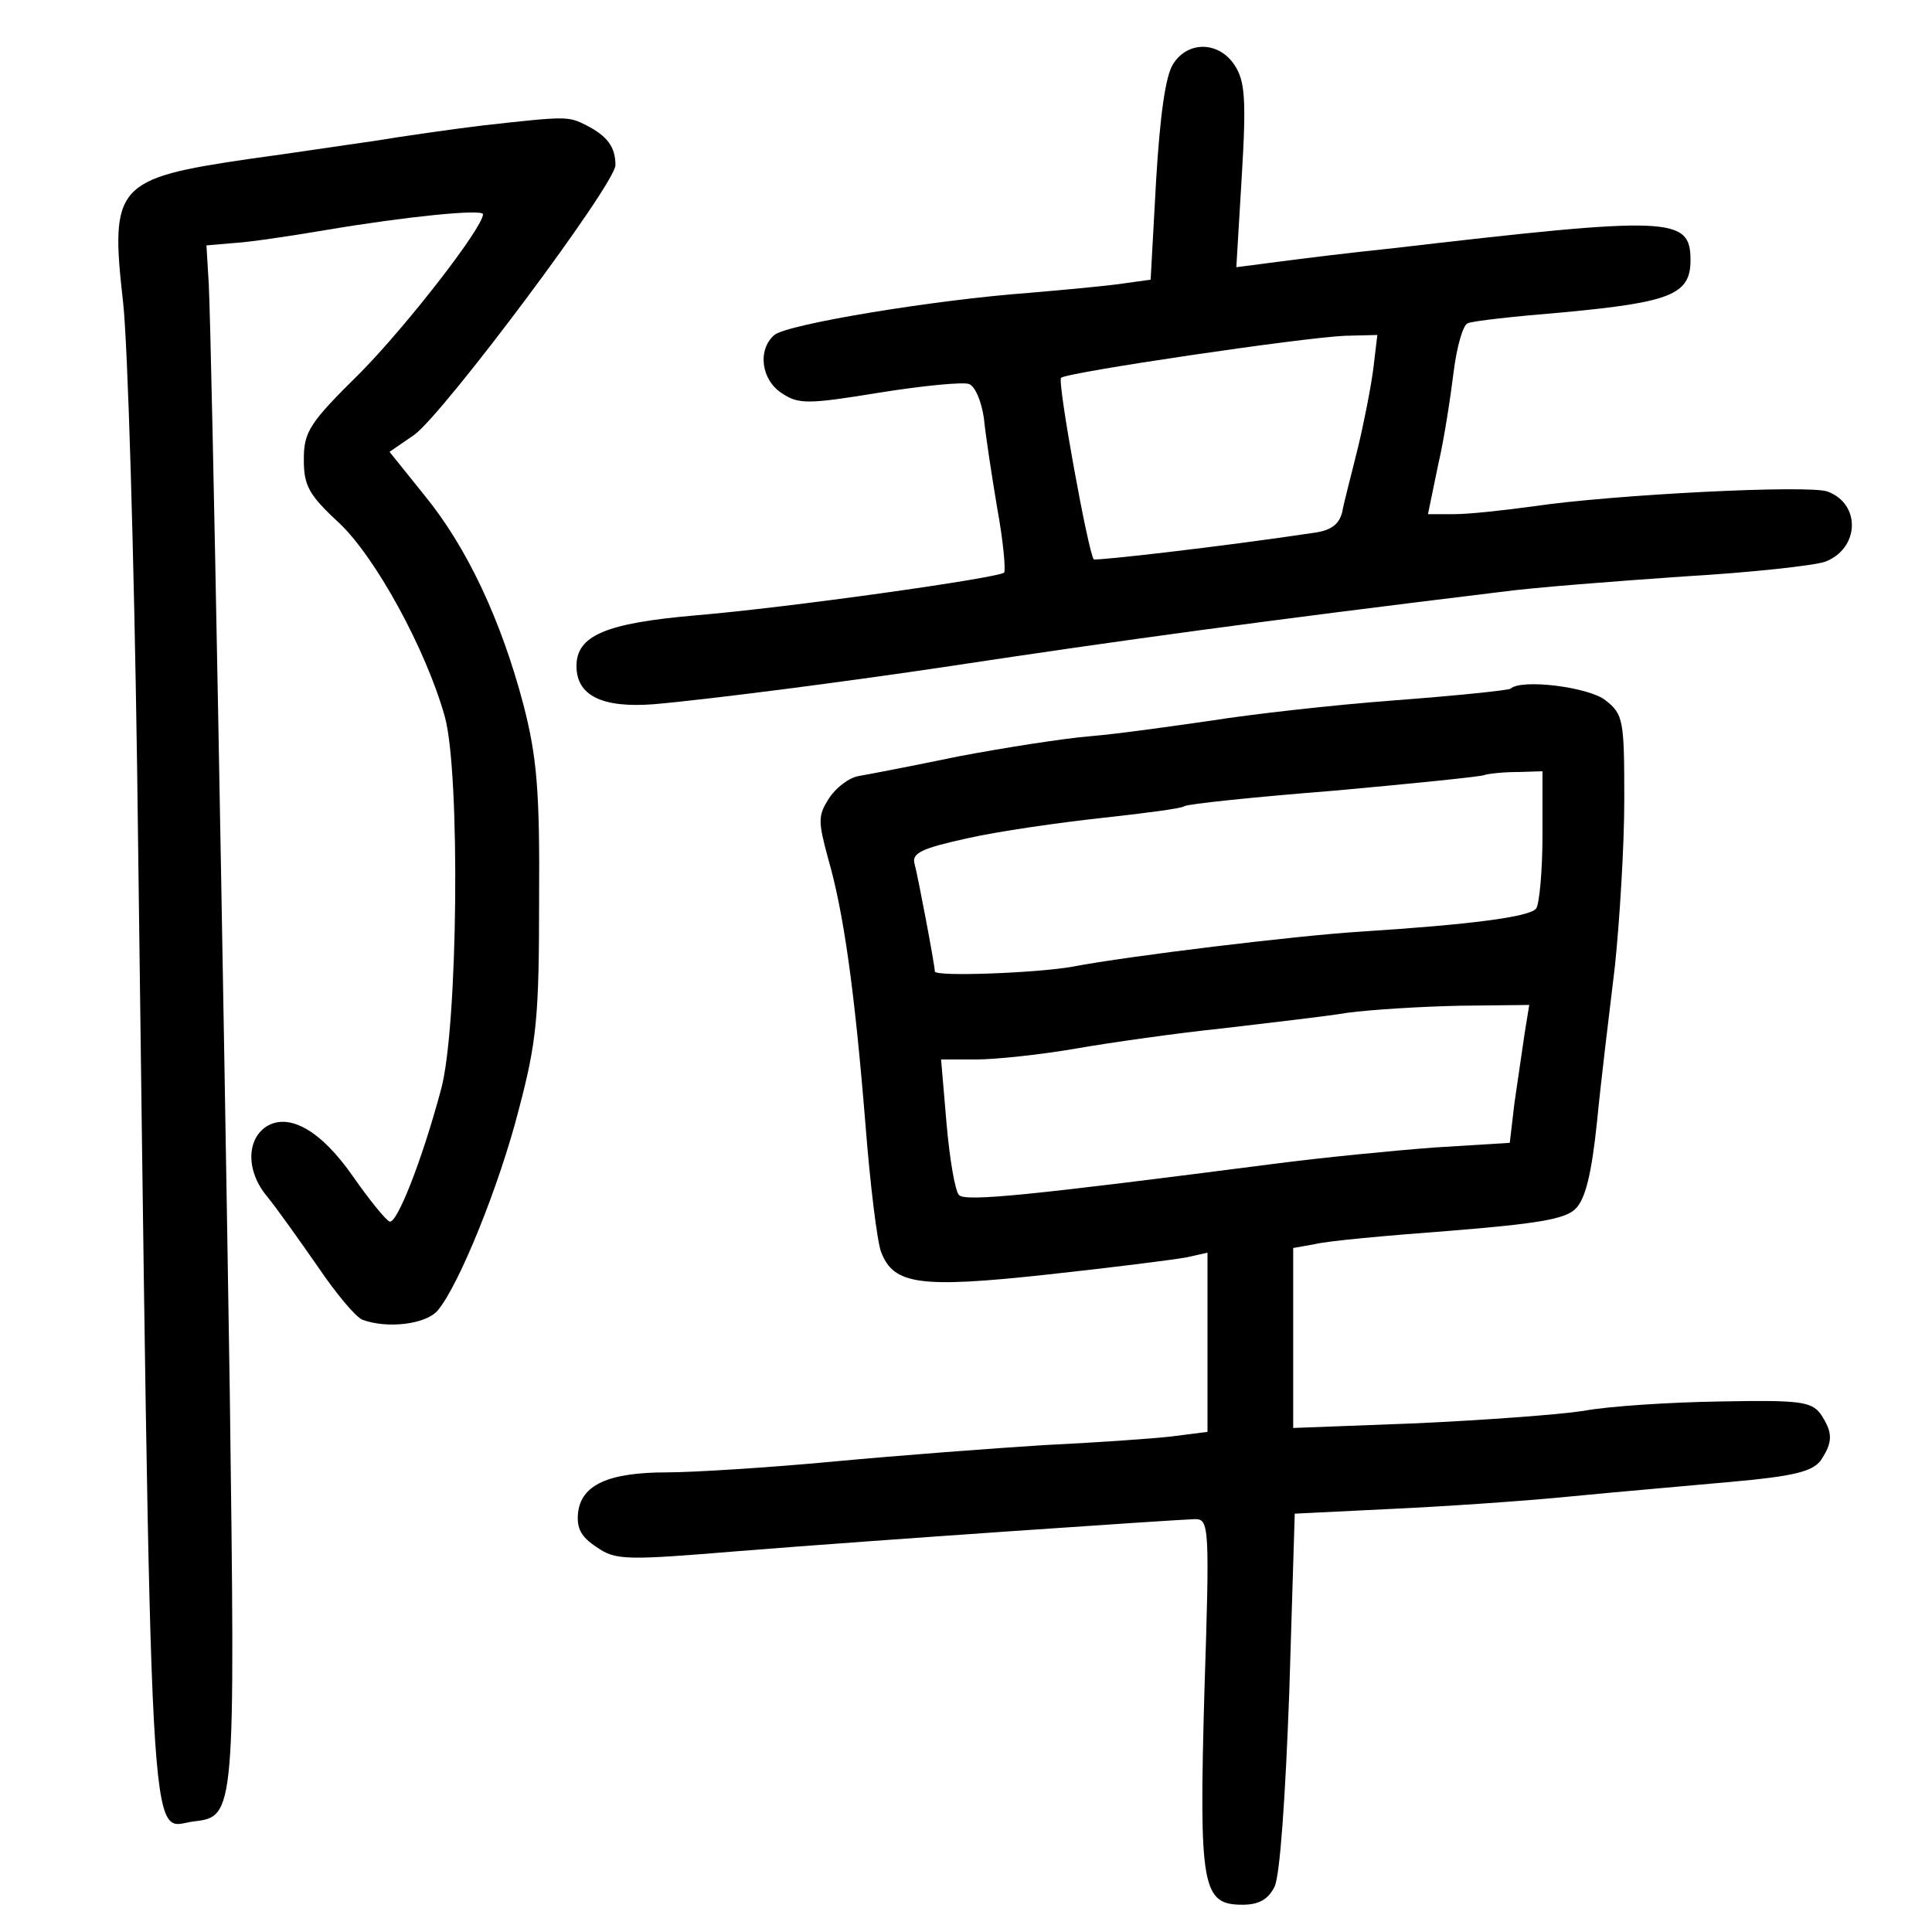 <?xml version="1.0" standalone="no"?>
<!DOCTYPE svg PUBLIC "-//W3C//DTD SVG 20010904//EN"
 "http://www.w3.org/TR/2001/REC-SVG-20010904/DTD/svg10.dtd">
<svg version="1.0" xmlns="http://www.w3.org/2000/svg"
 width="248pt" height="248pt" viewBox="0 0 248 248"
 preserveAspectRatio="xMidYMid meet">
<g transform="translate(0,248) scale(0.1,-0.1)"
fill="#000000" stroke="none">
<path d="M1506 2398 c-10 -15 -17 -67 -22 -150 l-7 -127 -36 -5 c-20 -3 -74
-8 -121 -12 -121 -9 -309 -40 -326 -54 -22 -19 -17 -58 10 -75 21 -14 33 -14
125 1 56 9 108 14 115 11 8 -3 16 -23 19 -44 2 -21 10 -73 17 -115 8 -43 11
-80 9 -83 -8 -7 -277 -45 -397 -55 -115 -10 -152 -26 -152 -65 0 -38 33 -54
99 -49 70 6 255 30 381 49 218 33 401 58 705 95 44 6 150 14 236 20 86 5 168
14 182 19 44 17 46 74 3 90 -24 9 -278 -4 -378 -19 -37 -5 -82 -10 -101 -10
l-34 0 13 63 c8 34 16 88 20 120 4 32 12 60 18 62 6 3 61 9 122 14 139 13 164
23 164 67 0 56 -24 57 -385 15 -49 -5 -114 -13 -144 -17 l-54 -7 7 117 c6 99
4 122 -9 142 -20 31 -60 32 -79 2z m257 -390 c-3 -24 -12 -70 -20 -103 -8 -33
-18 -70 -20 -82 -4 -16 -14 -24 -37 -27 -120 -18 -279 -36 -282 -34 -7 8 -47
228 -42 233 7 7 312 52 365 54 l41 1 -5 -42z"/>
<path d="M620 2319 c-41 -5 -104 -14 -140 -20 -36 -5 -108 -16 -160 -23 -171
-25 -179 -34 -162 -184 6 -53 14 -322 18 -597 19 -1450 14 -1360 73 -1353 53
6 53 10 46 548 -8 522 -23 1340 -27 1425 l-3 50 35 3 c19 1 73 9 120 17 101
17 200 27 200 20 0 -17 -97 -142 -157 -203 -66 -65 -73 -76 -73 -112 0 -33 6
-45 45 -81 47 -44 112 -163 136 -249 20 -72 17 -400 -5 -479 -25 -93 -57 -173
-66 -169 -5 2 -26 28 -47 58 -41 59 -82 82 -111 64 -26 -17 -26 -58 1 -90 13
-16 42 -57 65 -90 23 -34 48 -64 57 -68 32 -12 82 -6 97 12 27 32 79 160 104
258 23 87 26 119 26 269 1 141 -3 184 -20 250 -29 110 -73 203 -127 269 l-45
56 32 22 c39 29 258 322 258 346 0 23 -10 37 -37 51 -24 12 -25 12 -133 0z"/>
<path d="M1939 1596 c-2 -2 -69 -9 -149 -15 -80 -6 -185 -18 -235 -26 -49 -7
-119 -17 -155 -20 -36 -3 -112 -15 -170 -26 -58 -12 -115 -23 -127 -25 -13 -2
-30 -15 -39 -29 -14 -22 -14 -29 -1 -77 20 -69 34 -169 48 -342 6 -77 15 -150
20 -163 16 -42 49 -47 214 -29 83 9 162 19 178 22 l27 6 0 -115 0 -115 -47 -6
c-27 -3 -100 -8 -163 -11 -63 -4 -184 -13 -269 -21 -85 -8 -182 -14 -215 -14
-75 0 -110 -16 -114 -52 -2 -20 4 -31 24 -44 24 -17 38 -17 183 -5 175 14 556
40 585 41 18 0 19 -9 12 -222 -7 -251 -3 -273 49 -273 21 0 33 7 41 23 7 14
14 114 19 251 l7 228 122 6 c66 3 171 10 231 16 61 6 155 14 209 19 78 7 102
13 113 27 16 24 16 36 0 60 -12 16 -27 18 -130 16 -63 -1 -142 -6 -174 -12
-32 -5 -129 -12 -215 -16 l-158 -6 0 115 0 116 28 5 c15 4 92 11 172 17 112 9
149 15 162 28 13 12 21 45 28 112 5 52 16 142 23 200 6 58 12 154 12 213 0
102 -1 110 -24 128 -21 17 -108 28 -122 15z m41 -188 c0 -46 -4 -88 -8 -94 -7
-11 -86 -21 -227 -30 -80 -5 -296 -31 -369 -45 -45 -8 -176 -13 -176 -6 0 8
-22 124 -26 138 -4 14 9 20 68 33 40 9 117 20 172 26 54 6 102 12 106 15 4 3
91 12 192 20 100 9 188 18 193 20 6 2 25 4 43 4 l32 1 0 -82z m-23 -255 c-3
-21 -9 -61 -13 -89 l-6 -51 -97 -6 c-53 -4 -145 -13 -206 -21 -310 -40 -396
-49 -404 -40 -5 5 -12 46 -16 92 l-7 82 45 0 c24 0 82 6 128 14 46 8 131 20
189 26 58 7 130 15 160 20 30 4 95 8 144 9 l89 1 -6 -37z"/>
</g>
</svg>
